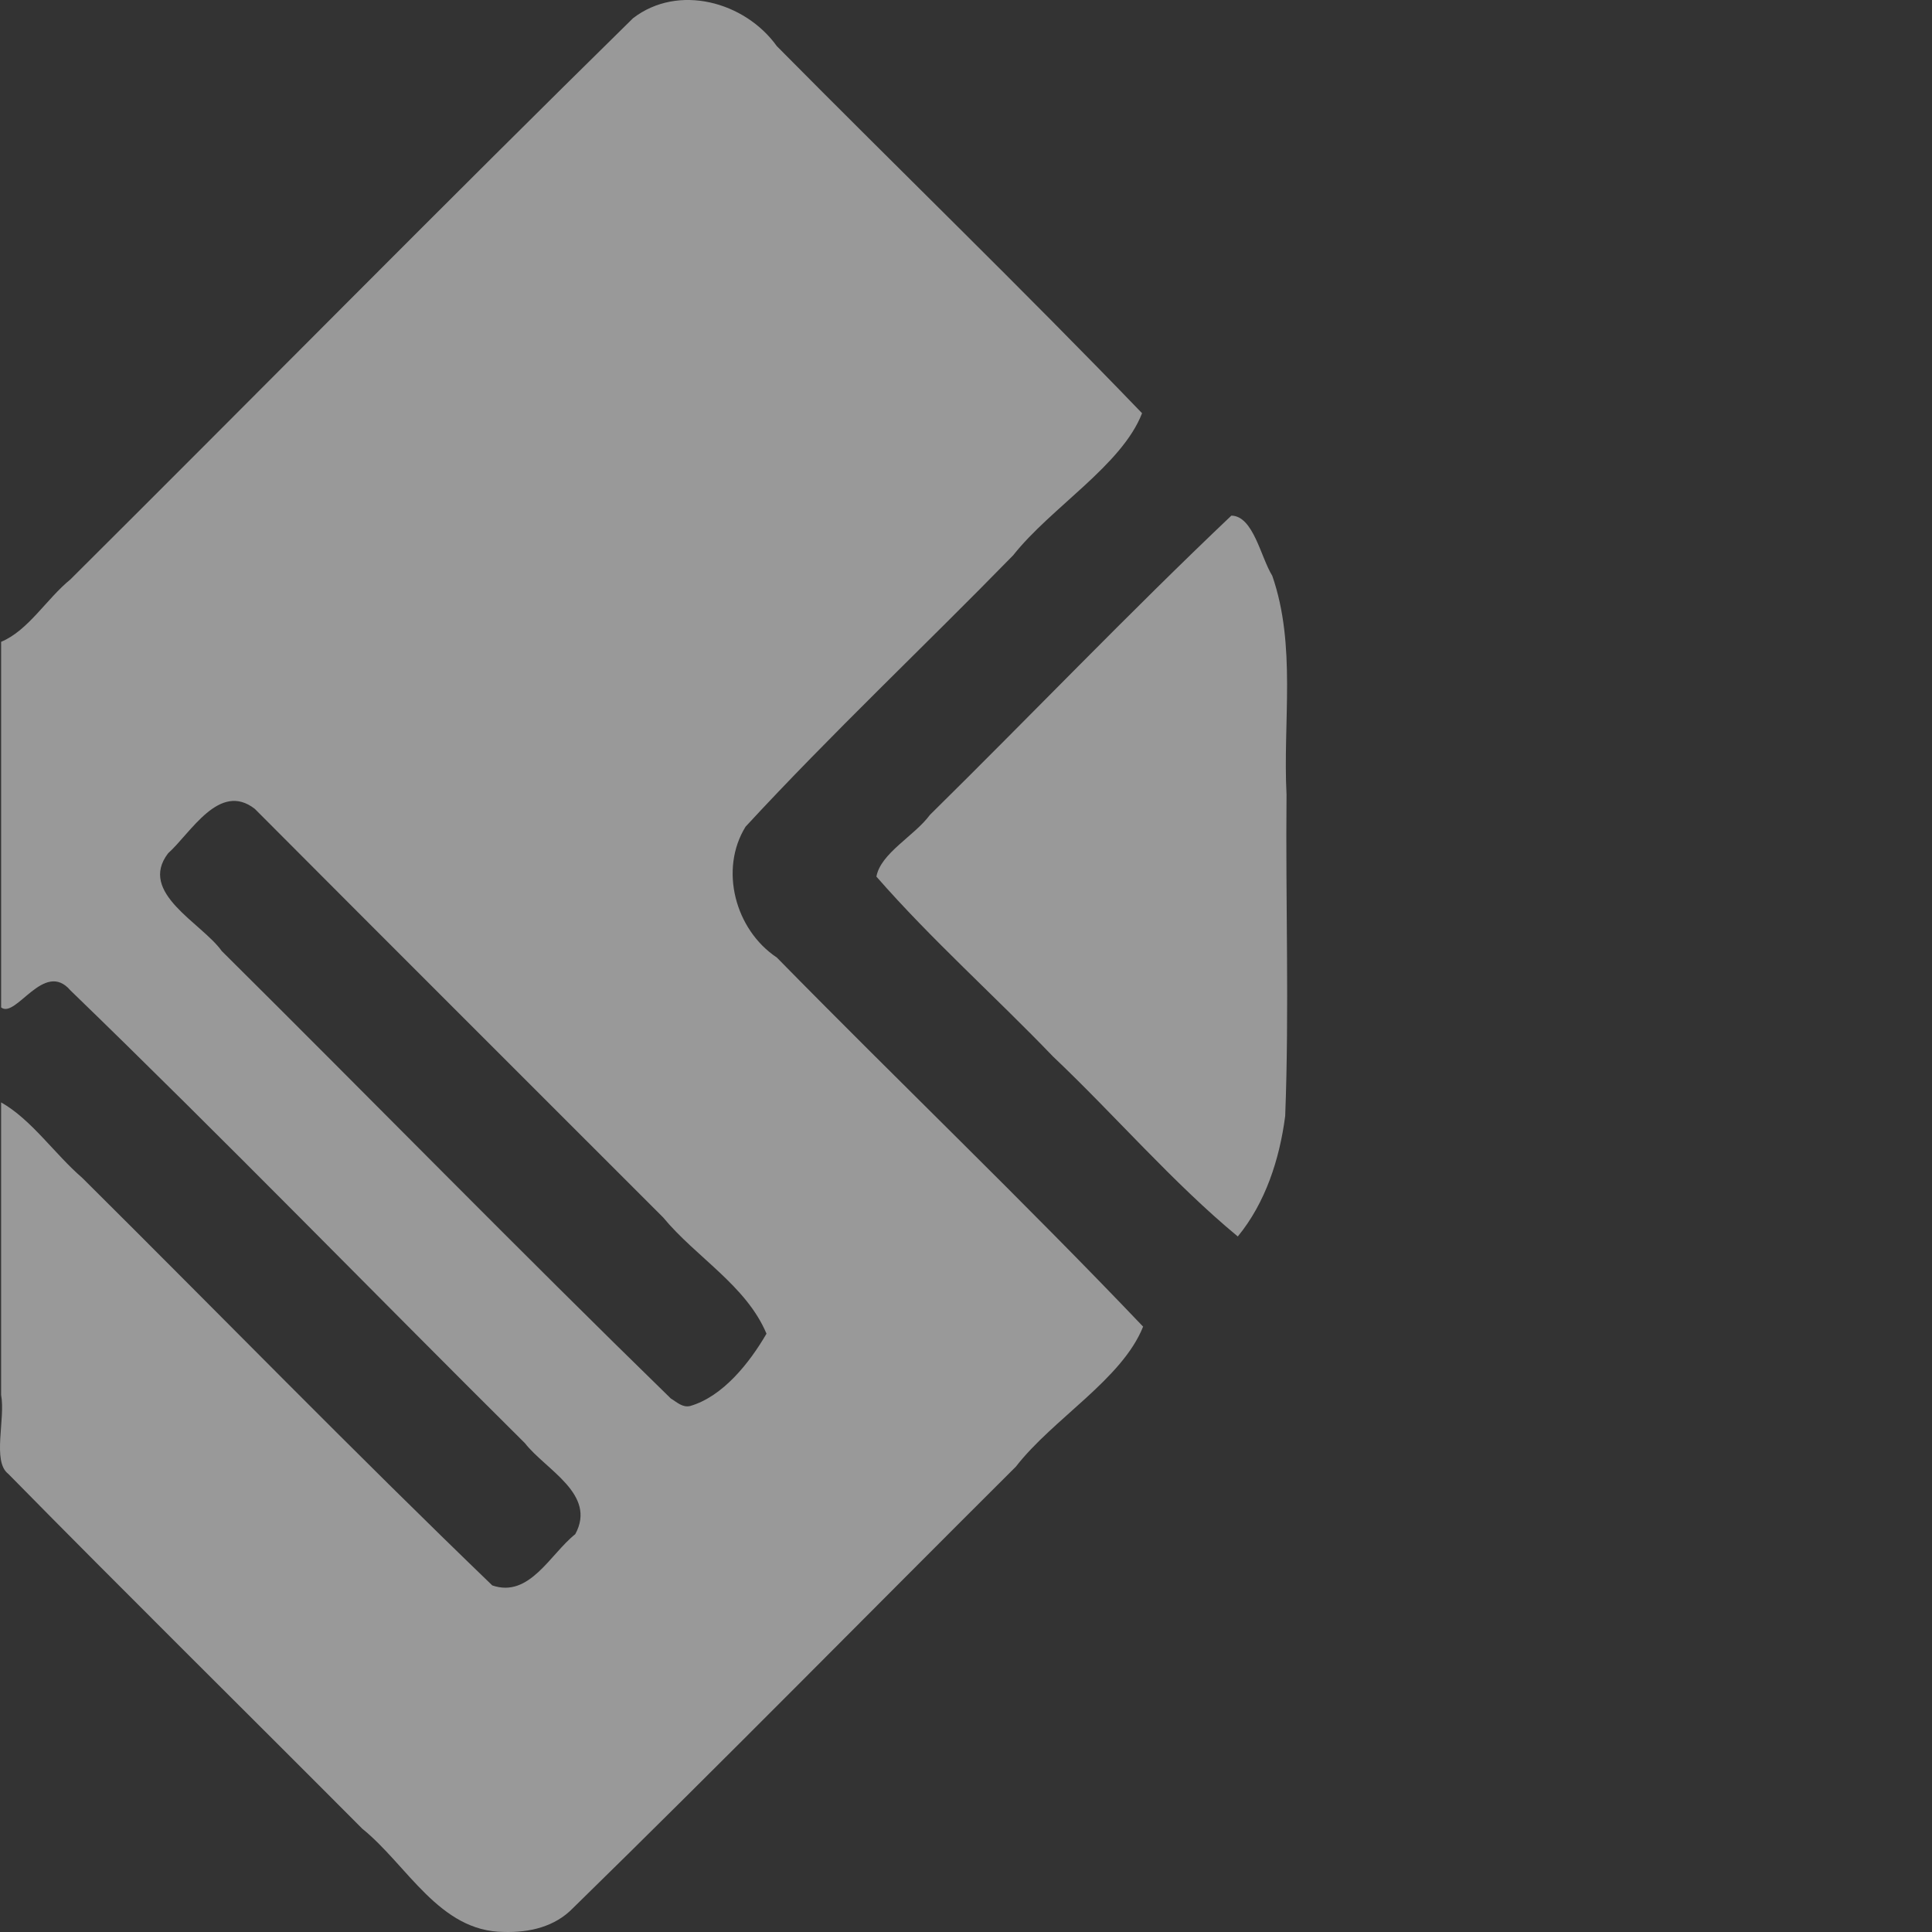 <?xml version="1.0" encoding="UTF-8" standalone="no"?>
<svg
   xmlns:dc="http://purl.org/dc/elements/1.1/"
   xmlns:cc="http://creativecommons.org/ns#"
   xmlns:rdf="http://www.w3.org/1999/02/22-rdf-syntax-ns#"
   xmlns:svg="http://www.w3.org/2000/svg"
   xmlns="http://www.w3.org/2000/svg"
   version="1.1"
   id="svg2"
   viewBox="0 0 300 300"
   height="300"
   width="300">
  <rect x="0" y="0" width="300" height="300" fill="#333333" stroke="none"/>
  <defs
     id="defs4" />
  <g
     transform="translate(0,-752.362)"
     id="layer1">
    <path
       id="path4147"
       d=""
       style="fill:#000000" />
    <path
       id="path4228"
       d="m 78.266,1052.353 c -10.06,-0.037 -14.993,-10.367 -22.017,-16.035 -18.302,-18.39 -36.785,-36.608 -54.973,-55.106 -2.521,-1.93 -0.405,-8.497 -1.102,-12.25 0,-15.14 0,-30.281 0,-45.421 4.714,2.664 8.313,8.02 12.598,11.719 21.233,21.081 42.128,42.536 63.668,63.283 5.79,1.997 9.008,-4.885 12.886,-7.954 3.39,-6.206 -4.579,-9.986 -7.817,-14.133 -23.551,-23.379 -46.793,-47.304 -70.568,-70.304 -4.093,-4.811 -8.453,4.427 -10.766,2.644 0,-18.925 0,-37.85 0,-56.775 4.202,-1.736 7.071,-6.689 10.752,-9.681 29.158,-29.01 58.052,-58.35 87.374,-87.155 7.016,-5.396 17.364,-2.572 22.325,4.341 18.845,19.047 38.155,37.719 56.711,56.999 -3.127,8.084 -14.103,14.598 -20.016,22.065 -13.774,14.108 -28.191,27.675 -41.548,42.137 -4.106,6.626 -1.631,16.002 4.851,20.316 18.832,19.194 38.372,37.896 56.877,57.317 -3.269,8.188 -13.989,14.298 -19.751,21.736 -22.94,22.847 -45.646,45.948 -68.797,68.572 -2.819,2.898 -6.745,3.795 -10.685,3.685 z m 28.888,-81.663 c 5.09,-1.47 9.223,-6.687 11.867,-11.234 -3.149,-7.486 -10.921,-11.854 -16.039,-18.042 -21.13,-21.155 -42.313,-42.263 -63.41,-63.448 -5.509,-4.303 -9.939,3.737 -13.465,6.89 -4.725,6.151 5.235,10.825 8.321,15.176 23.293,23.117 46.249,46.596 69.742,69.492 0.966,0.575 1.774,1.425 2.984,1.167 z m 85.051,-26.33 c -10.092,-8.345 -19.034,-18.784 -28.681,-27.933 -9.021,-9.393 -18.95,-18.227 -27.436,-27.947 0.661,-3.646 5.901,-6.312 8.311,-9.584 15.652,-15.422 30.907,-31.379 46.807,-46.469 3.429,0.061 4.559,6.47 6.351,9.341 3.76,10.836 1.635,22.649 2.214,33.985 -0.161,16.623 0.433,33.309 -0.206,49.892 -0.875,6.772 -3.102,13.54 -7.36,18.715 z"
       style="fill:#ffffff;fill-opacity:0.5" />
  </g>
</svg>
